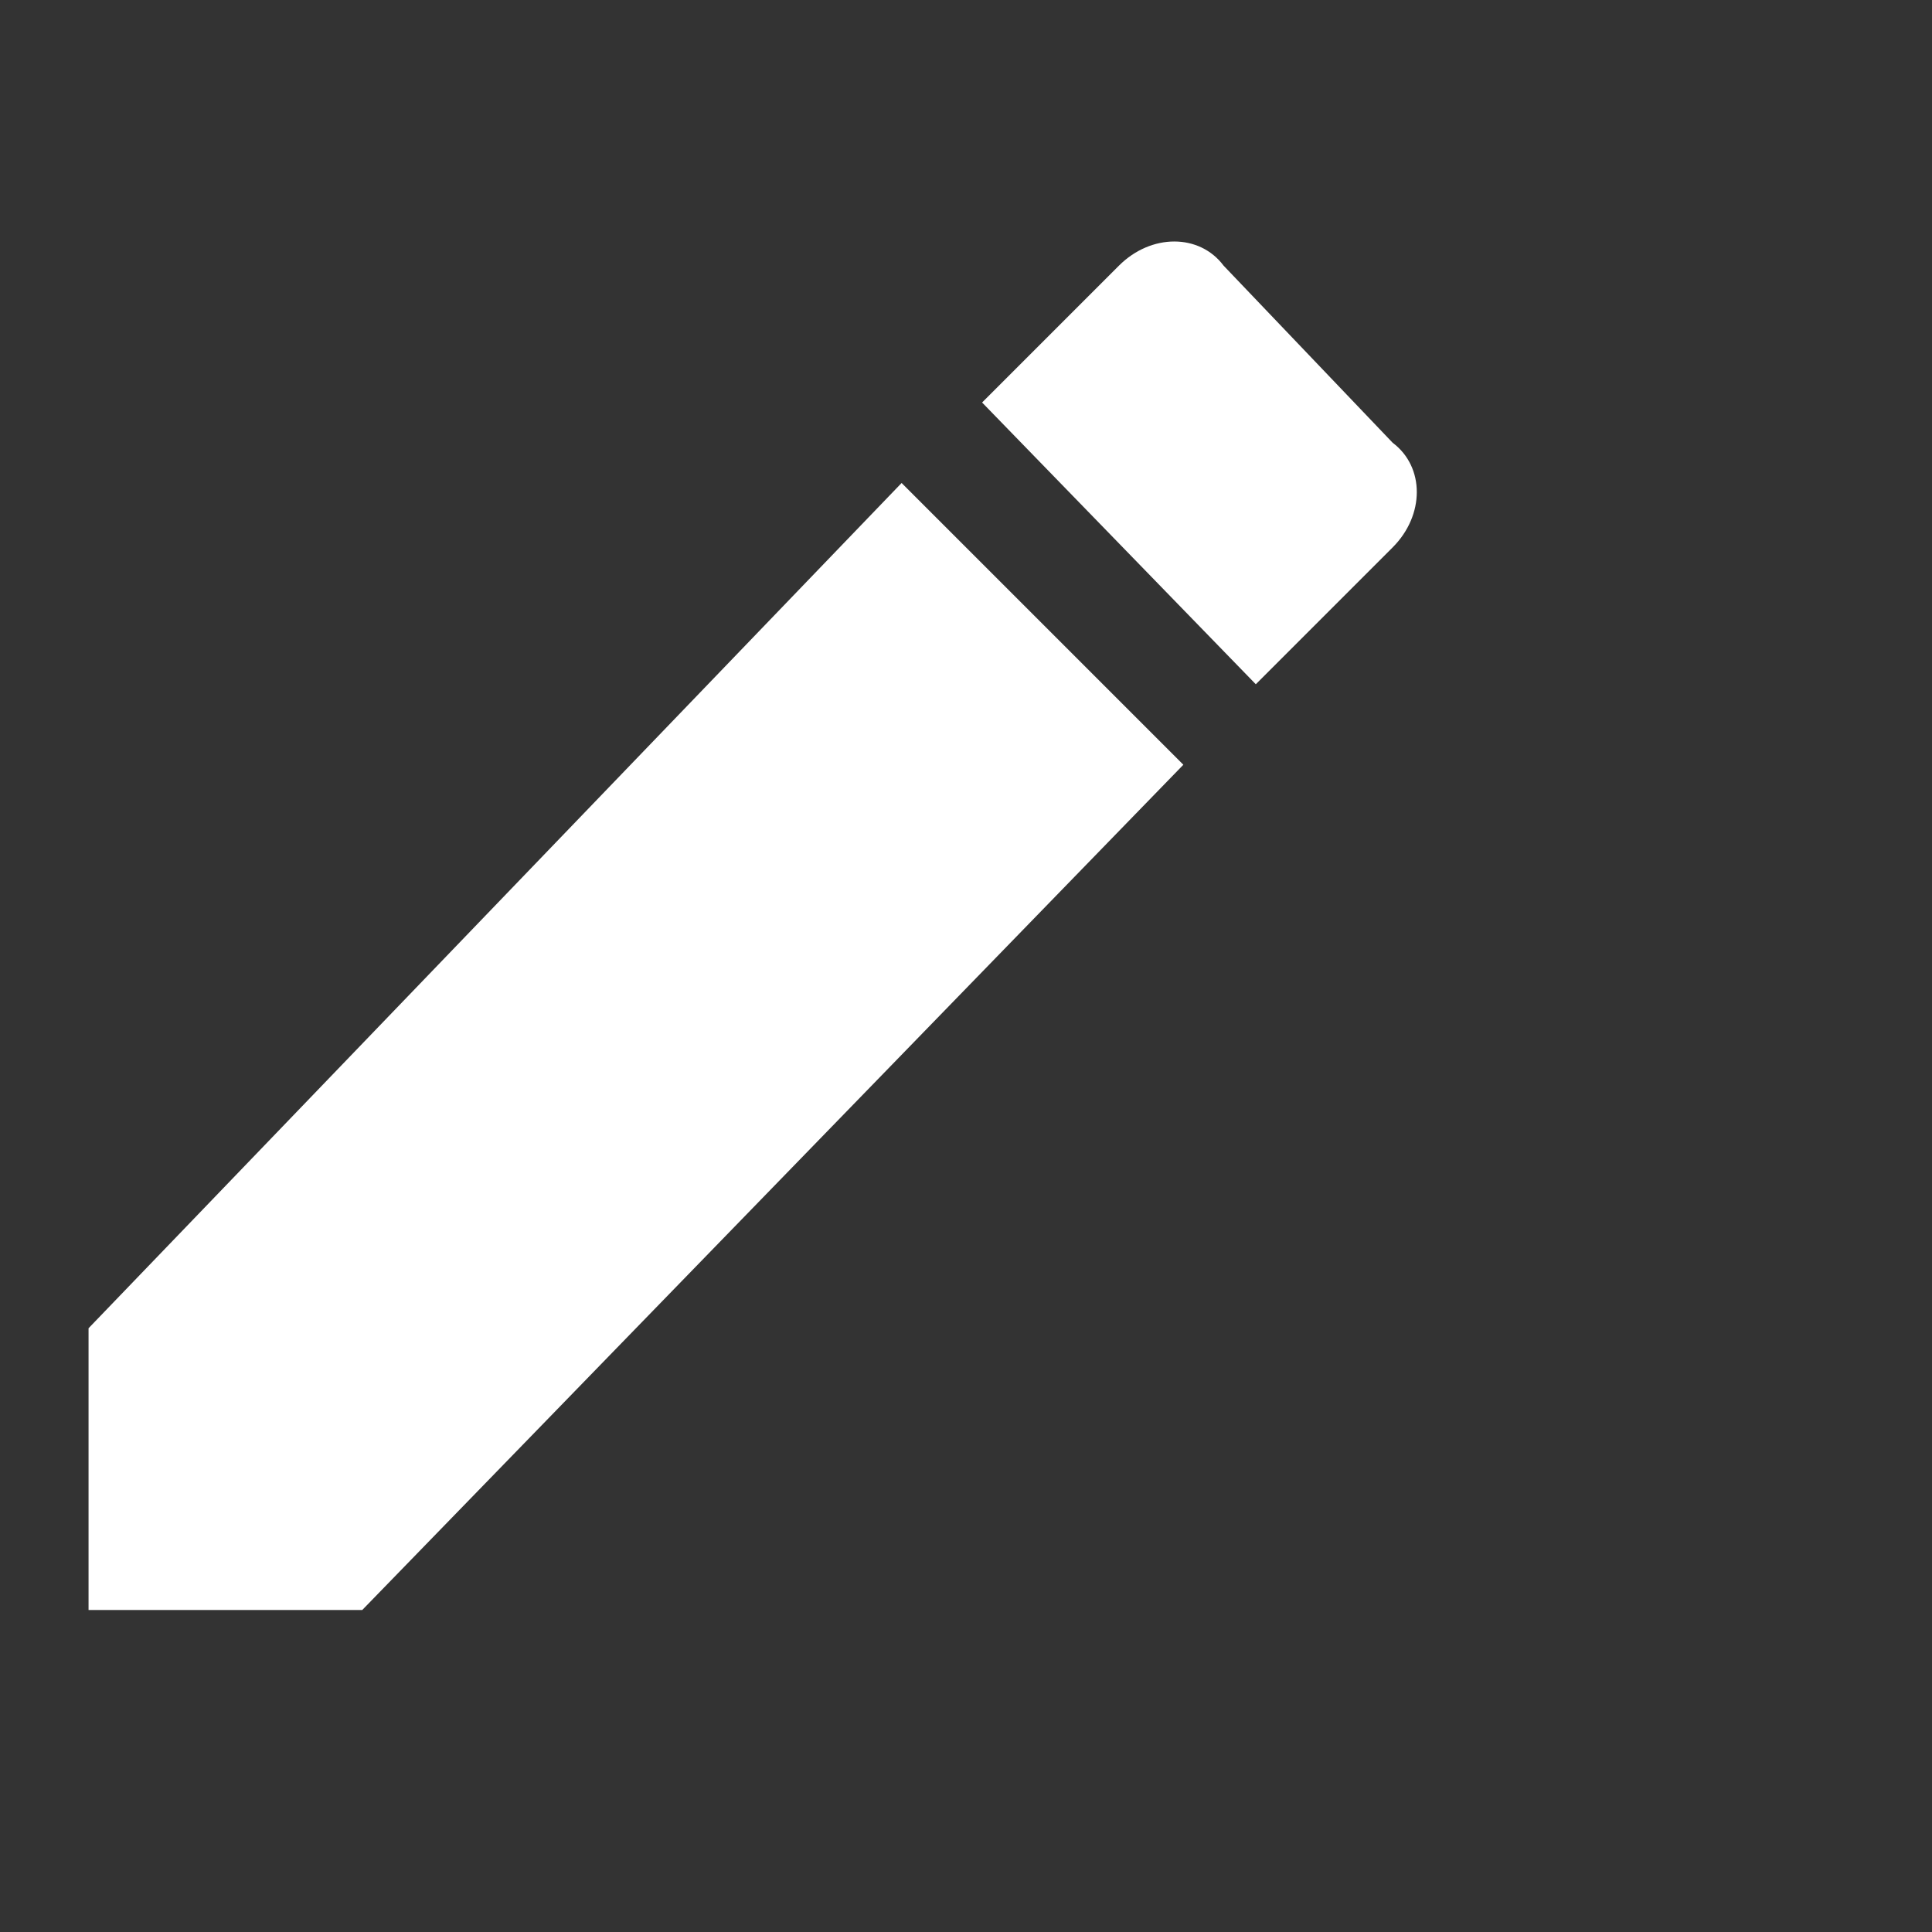 <?xml version="1.0" encoding="utf-8"?>
<!-- Generator: Adobe Illustrator 23.0.2, SVG Export Plug-In . SVG Version: 6.00 Build 0)  -->
<svg version="1.1" id="mdi-pencil" xmlns="http://www.w3.org/2000/svg" xmlns:xlink="http://www.w3.org/1999/xlink" x="0px" y="0px"
	 viewBox="0 0 24 24" style="enable-background:new 0 0 24 24;" xml:space="preserve">
<rect x="0" y="0" width="24" height="24" fill="#333333" stroke="none"/>
<style type="text/css">
	.st0{fill:#FFFFFF;}
</style>
<path class="st0" d="M17.3,6.8c0.4-0.4,0.4-1,0-1.3l-2.1-2.2c-0.3-0.4-0.9-0.4-1.3,0L12.2,5l3.4,3.5 M1.1,16.5V20h3.4L14.7,9.5
	L11.2,6L1.1,16.5z"/>
</svg>
